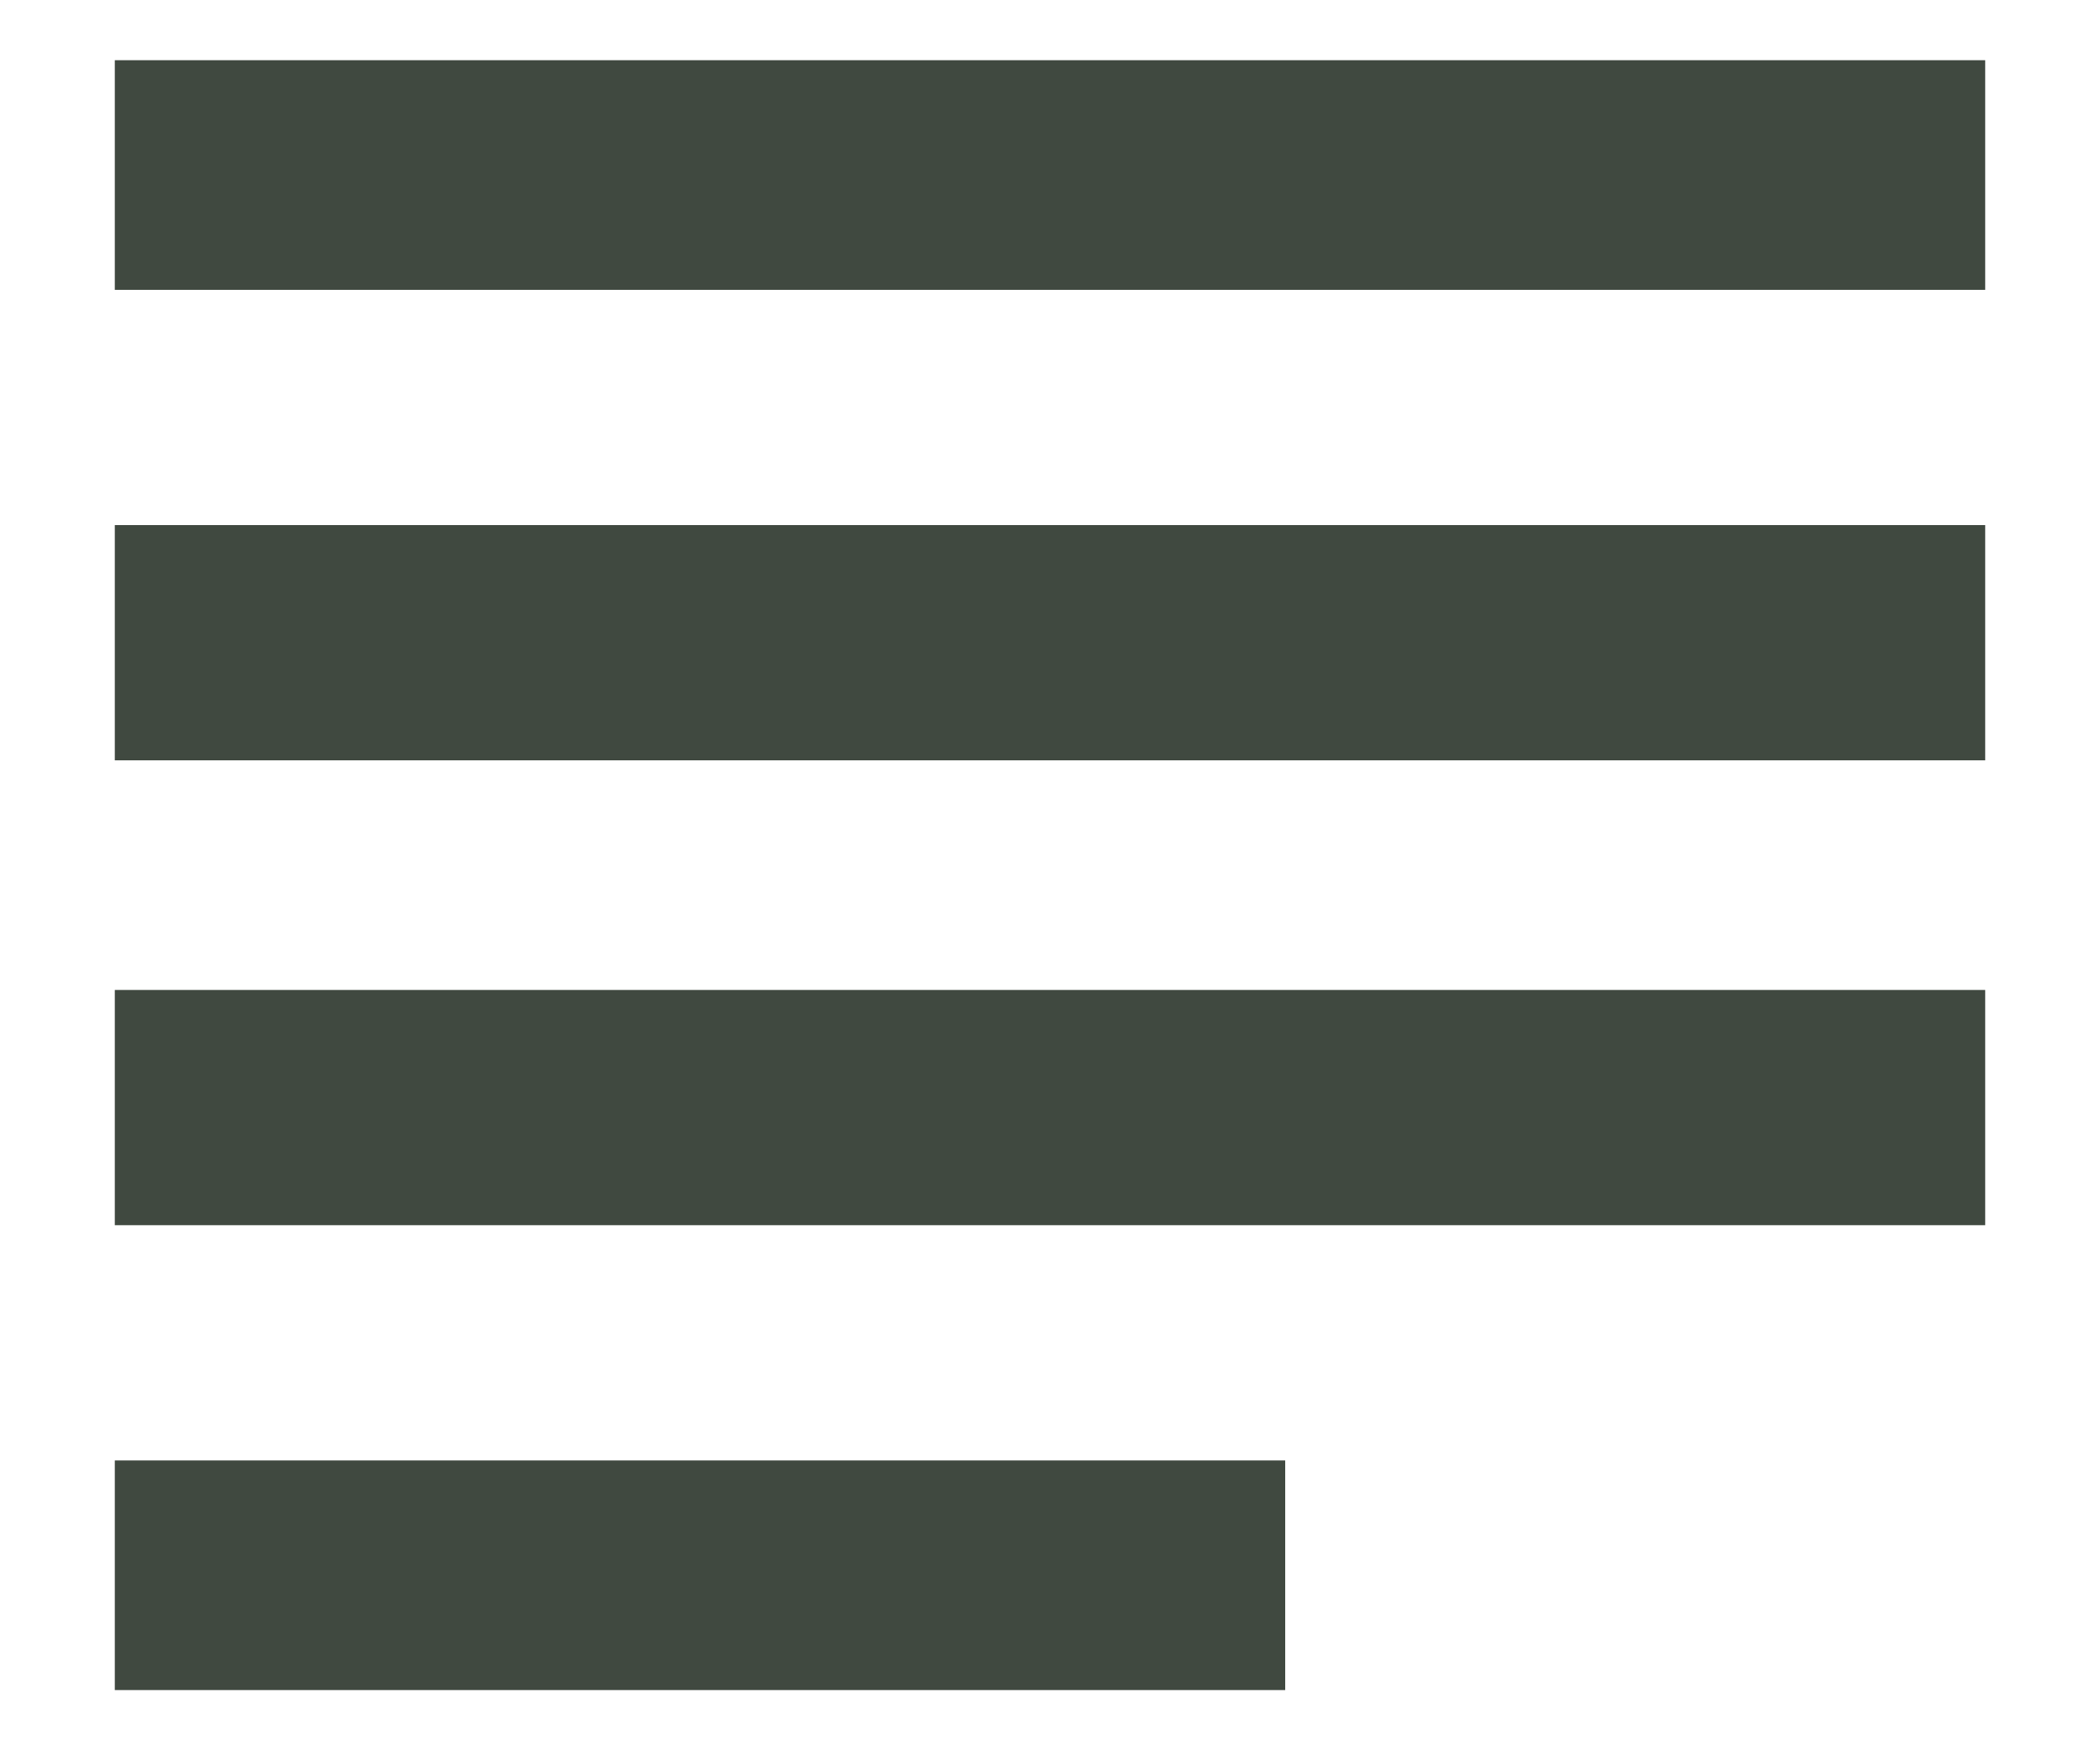 <svg width="12" height="10" viewBox="0 0 12 10" fill="none" xmlns="http://www.w3.org/2000/svg">
<path d="M0.656 0.344H11.344V1.656H0.656V0.344ZM0.656 7V5.656H11.344V7H0.656ZM11.344 3V4.344H0.656V3H11.344ZM7.344 8.344V9.656H0.656V8.344H7.344Z" fill="#404940"/>
</svg>
